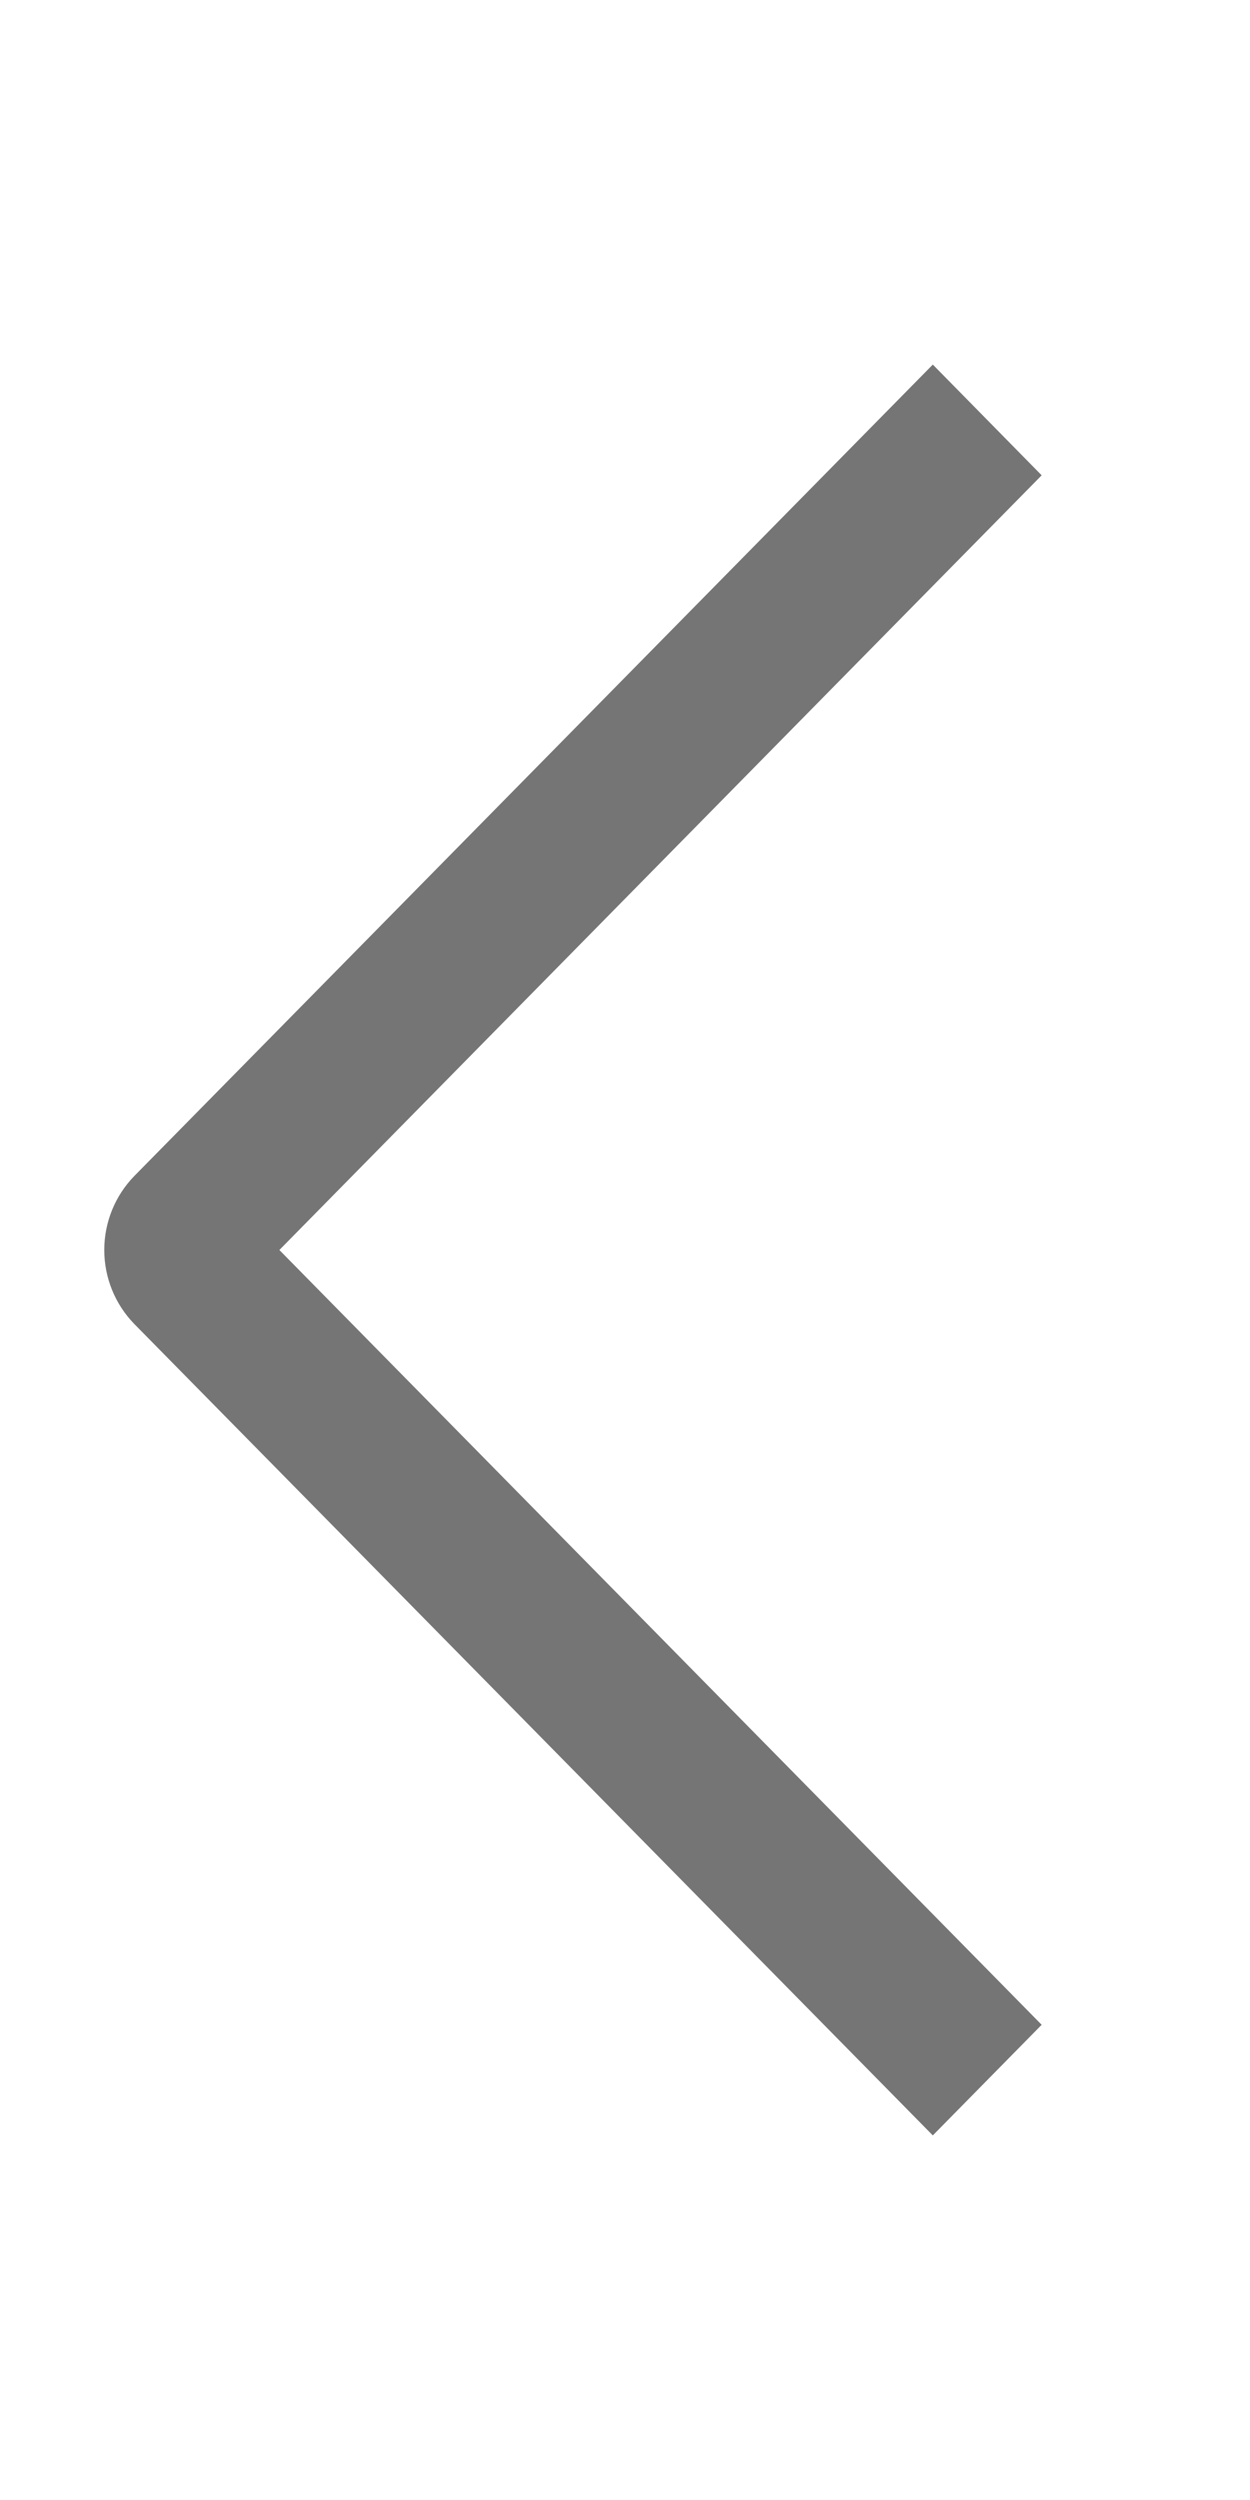 <svg width="12" height="24" viewBox="0 0 12 24" fill="none" xmlns="http://www.w3.org/2000/svg">
<path fill-rule="evenodd" clip-rule="evenodd" d="M10 19.438L8.955 20.5L1.289 12.71C1.104 12.52 1.001 12.265 1.001 12C1.001 11.735 1.104 11.48 1.289 11.29L8.955 3.5L10 4.563L2.682 12L10 19.438Z" fill="#757575"/>
</svg>
